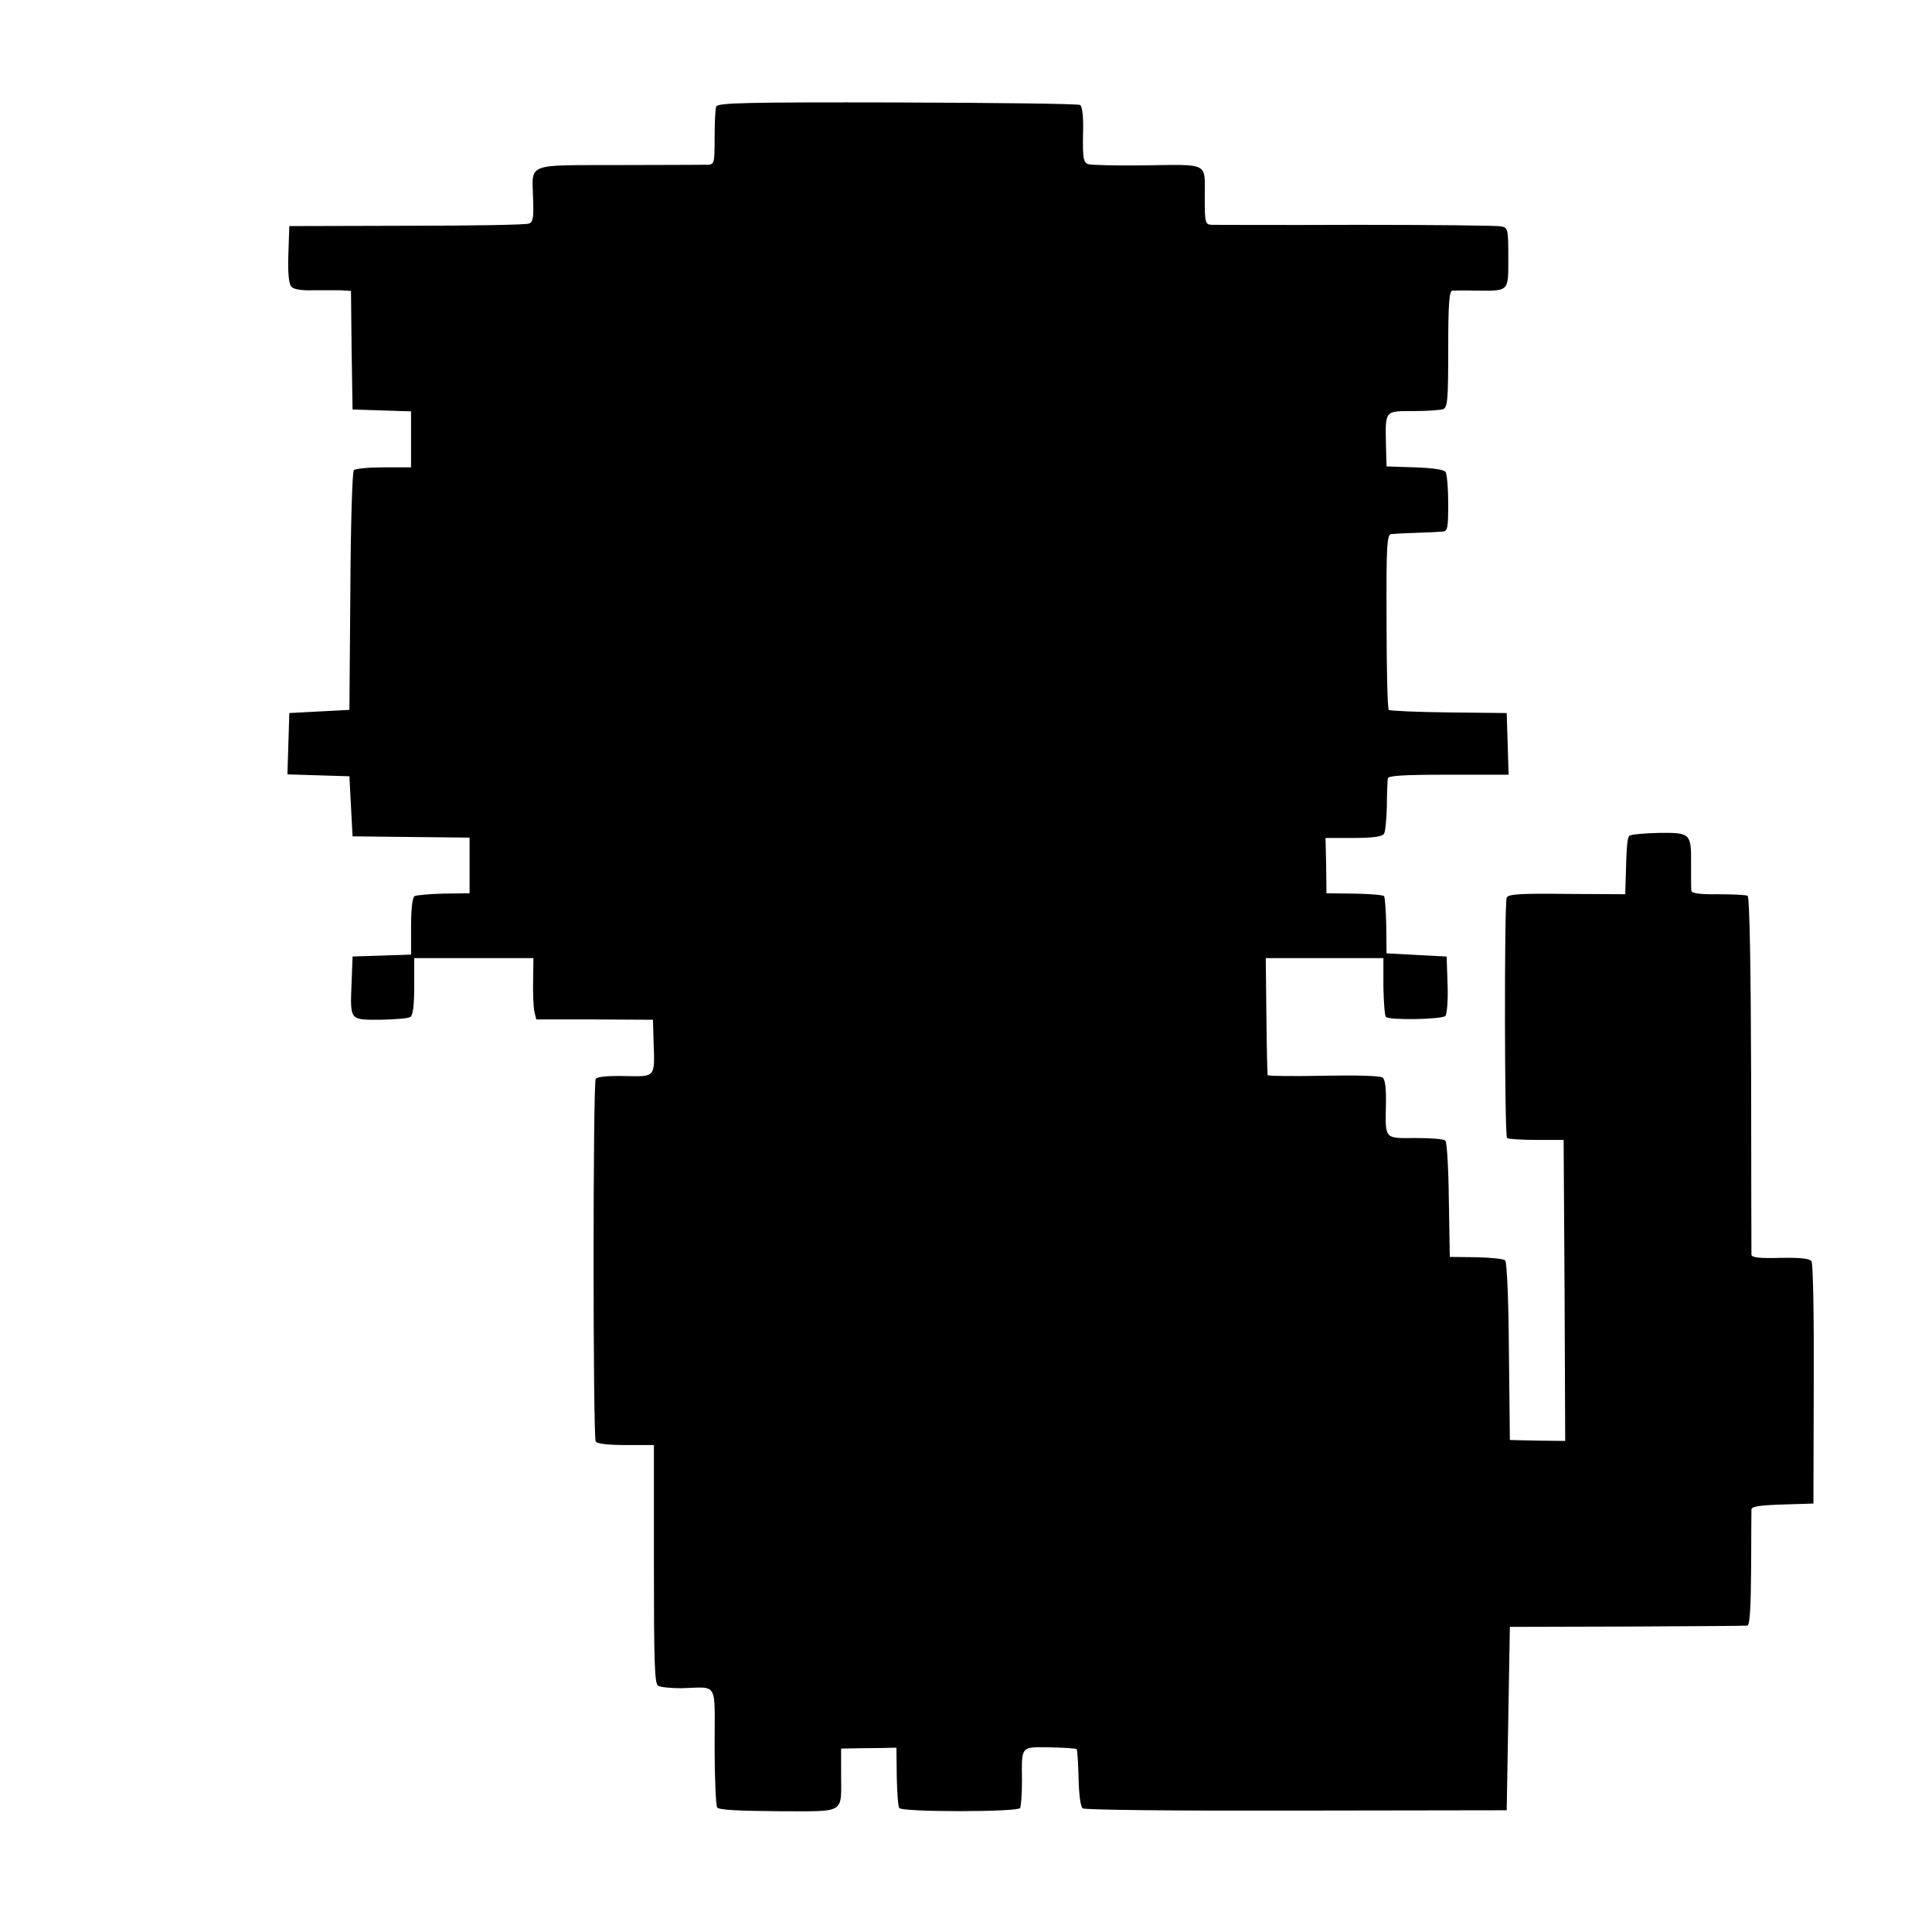 <?xml version="1.0" standalone="no"?>
<!DOCTYPE svg PUBLIC "-//W3C//DTD SVG 20010904//EN"
 "http://www.w3.org/TR/2001/REC-SVG-20010904/DTD/svg10.dtd">
<svg version="1.0" xmlns="http://www.w3.org/2000/svg"
 width="611pt" height="611pt" viewBox="0 0 611 611"
 preserveAspectRatio="xMidYMid meet">
<g transform="translate(0,611) scale(0.1,-0.1)"
fill="#000000" stroke="none">
<path d="M2265 5773 c-3 -8 -5 -53 -5 -99 0 -80 -1 -84 -22 -85 -13 0 -139 -1
-281 -1 -298 -1 -274 9 -271 -109 2 -56 0 -71 -13 -76 -9 -4 -183 -7 -387 -7
l-371 -1 -3 -88 c-2 -56 1 -94 9 -103 7 -9 31 -13 67 -12 32 0 72 0 89 0 l33
-2 2 -187 3 -188 93 -3 92 -3 0 -89 0 -88 -86 0 c-47 0 -90 -4 -95 -9 -5 -5
-10 -177 -11 -383 l-3 -375 -95 -5 -95 -5 -3 -97 -3 -97 98 -3 98 -3 5 -95 5
-95 185 -2 185 -2 0 -88 0 -88 -81 -1 c-45 -1 -87 -5 -93 -8 -7 -5 -11 -42
-11 -96 l0 -89 -92 -3 -93 -3 -3 -80 c-5 -124 -7 -120 90 -120 46 1 89 4 96 9
8 5 12 37 12 97 l0 89 188 0 189 0 -1 -72 c-1 -40 1 -84 4 -97 l6 -25 185 0
184 -1 2 -70 c4 -114 7 -110 -91 -108 -52 1 -88 -2 -92 -9 -9 -14 -9 -1132 0
-1147 5 -7 40 -11 95 -11 l89 0 0 -376 c0 -306 2 -378 13 -385 8 -5 41 -8 74
-8 118 3 105 25 105 -183 0 -101 4 -188 8 -194 5 -8 67 -11 194 -12 216 0 198
-11 198 121 l0 77 45 1 c25 0 64 1 88 1 l42 1 1 -90 c1 -50 4 -95 8 -101 8
-13 374 -13 382 0 3 5 6 44 6 86 -1 112 -5 107 88 106 45 -1 83 -3 85 -6 2 -2
5 -43 6 -91 1 -49 6 -91 13 -96 6 -5 300 -8 676 -7 l665 1 5 290 5 290 370 1
c204 1 375 2 381 3 8 1 11 57 12 179 0 97 1 182 1 189 1 9 31 13 99 15 l97 3
1 377 c1 207 -2 382 -7 389 -5 9 -35 12 -98 11 -67 -2 -91 1 -92 10 0 7 -1
264 -1 571 -1 345 -5 560 -11 564 -5 3 -47 5 -93 5 -58 -1 -84 3 -85 11 -1 7
-1 43 -1 81 1 101 -1 103 -102 102 -46 -1 -88 -5 -93 -9 -7 -8 -9 -30 -12
-146 l-1 -39 -185 1 c-151 2 -186 -1 -190 -12 -8 -20 -7 -752 1 -760 3 -3 45
-6 92 -6 l87 0 3 -476 2 -476 -87 1 -88 2 -3 279 c-1 156 -6 283 -12 289 -5 5
-46 9 -92 10 l-83 1 -3 180 c-1 99 -6 183 -11 188 -5 5 -47 8 -94 8 -100 -1
-96 -5 -94 107 1 47 -2 77 -10 84 -7 6 -82 8 -187 6 -97 -2 -177 -1 -177 2 -1
3 -3 87 -4 188 l-2 182 186 0 186 0 0 -90 c1 -49 4 -92 8 -96 10 -11 177 -8
188 3 5 5 9 50 7 99 l-3 89 -95 5 -95 5 -1 88 c-1 48 -4 90 -7 93 -3 4 -46 7
-94 8 l-88 1 -1 88 -2 87 89 0 c59 0 90 4 96 13 4 6 8 46 9 87 0 41 2 81 3 88
1 9 47 12 191 12 l191 0 -3 98 -3 97 -184 2 c-100 1 -186 5 -189 8 -4 4 -7
130 -7 281 -1 239 1 274 15 275 8 1 44 3 80 4 36 1 73 3 83 4 15 1 17 12 17
89 0 48 -4 92 -8 99 -5 8 -41 13 -97 15 l-90 3 -2 70 c-2 108 -4 105 87 105
43 0 85 3 94 6 14 5 16 32 16 190 0 140 3 184 13 185 6 0 39 1 72 0 109 -1
105 -5 105 104 0 90 -1 95 -22 99 -13 3 -219 5 -458 5 -239 -1 -445 0 -457 0
-22 1 -23 5 -23 91 0 108 16 100 -198 97 -84 -1 -161 1 -171 4 -15 6 -17 19
-16 93 2 54 -2 89 -9 94 -6 4 -266 7 -578 8 -481 1 -568 -1 -573 -13z"/>
</g>
</svg>
